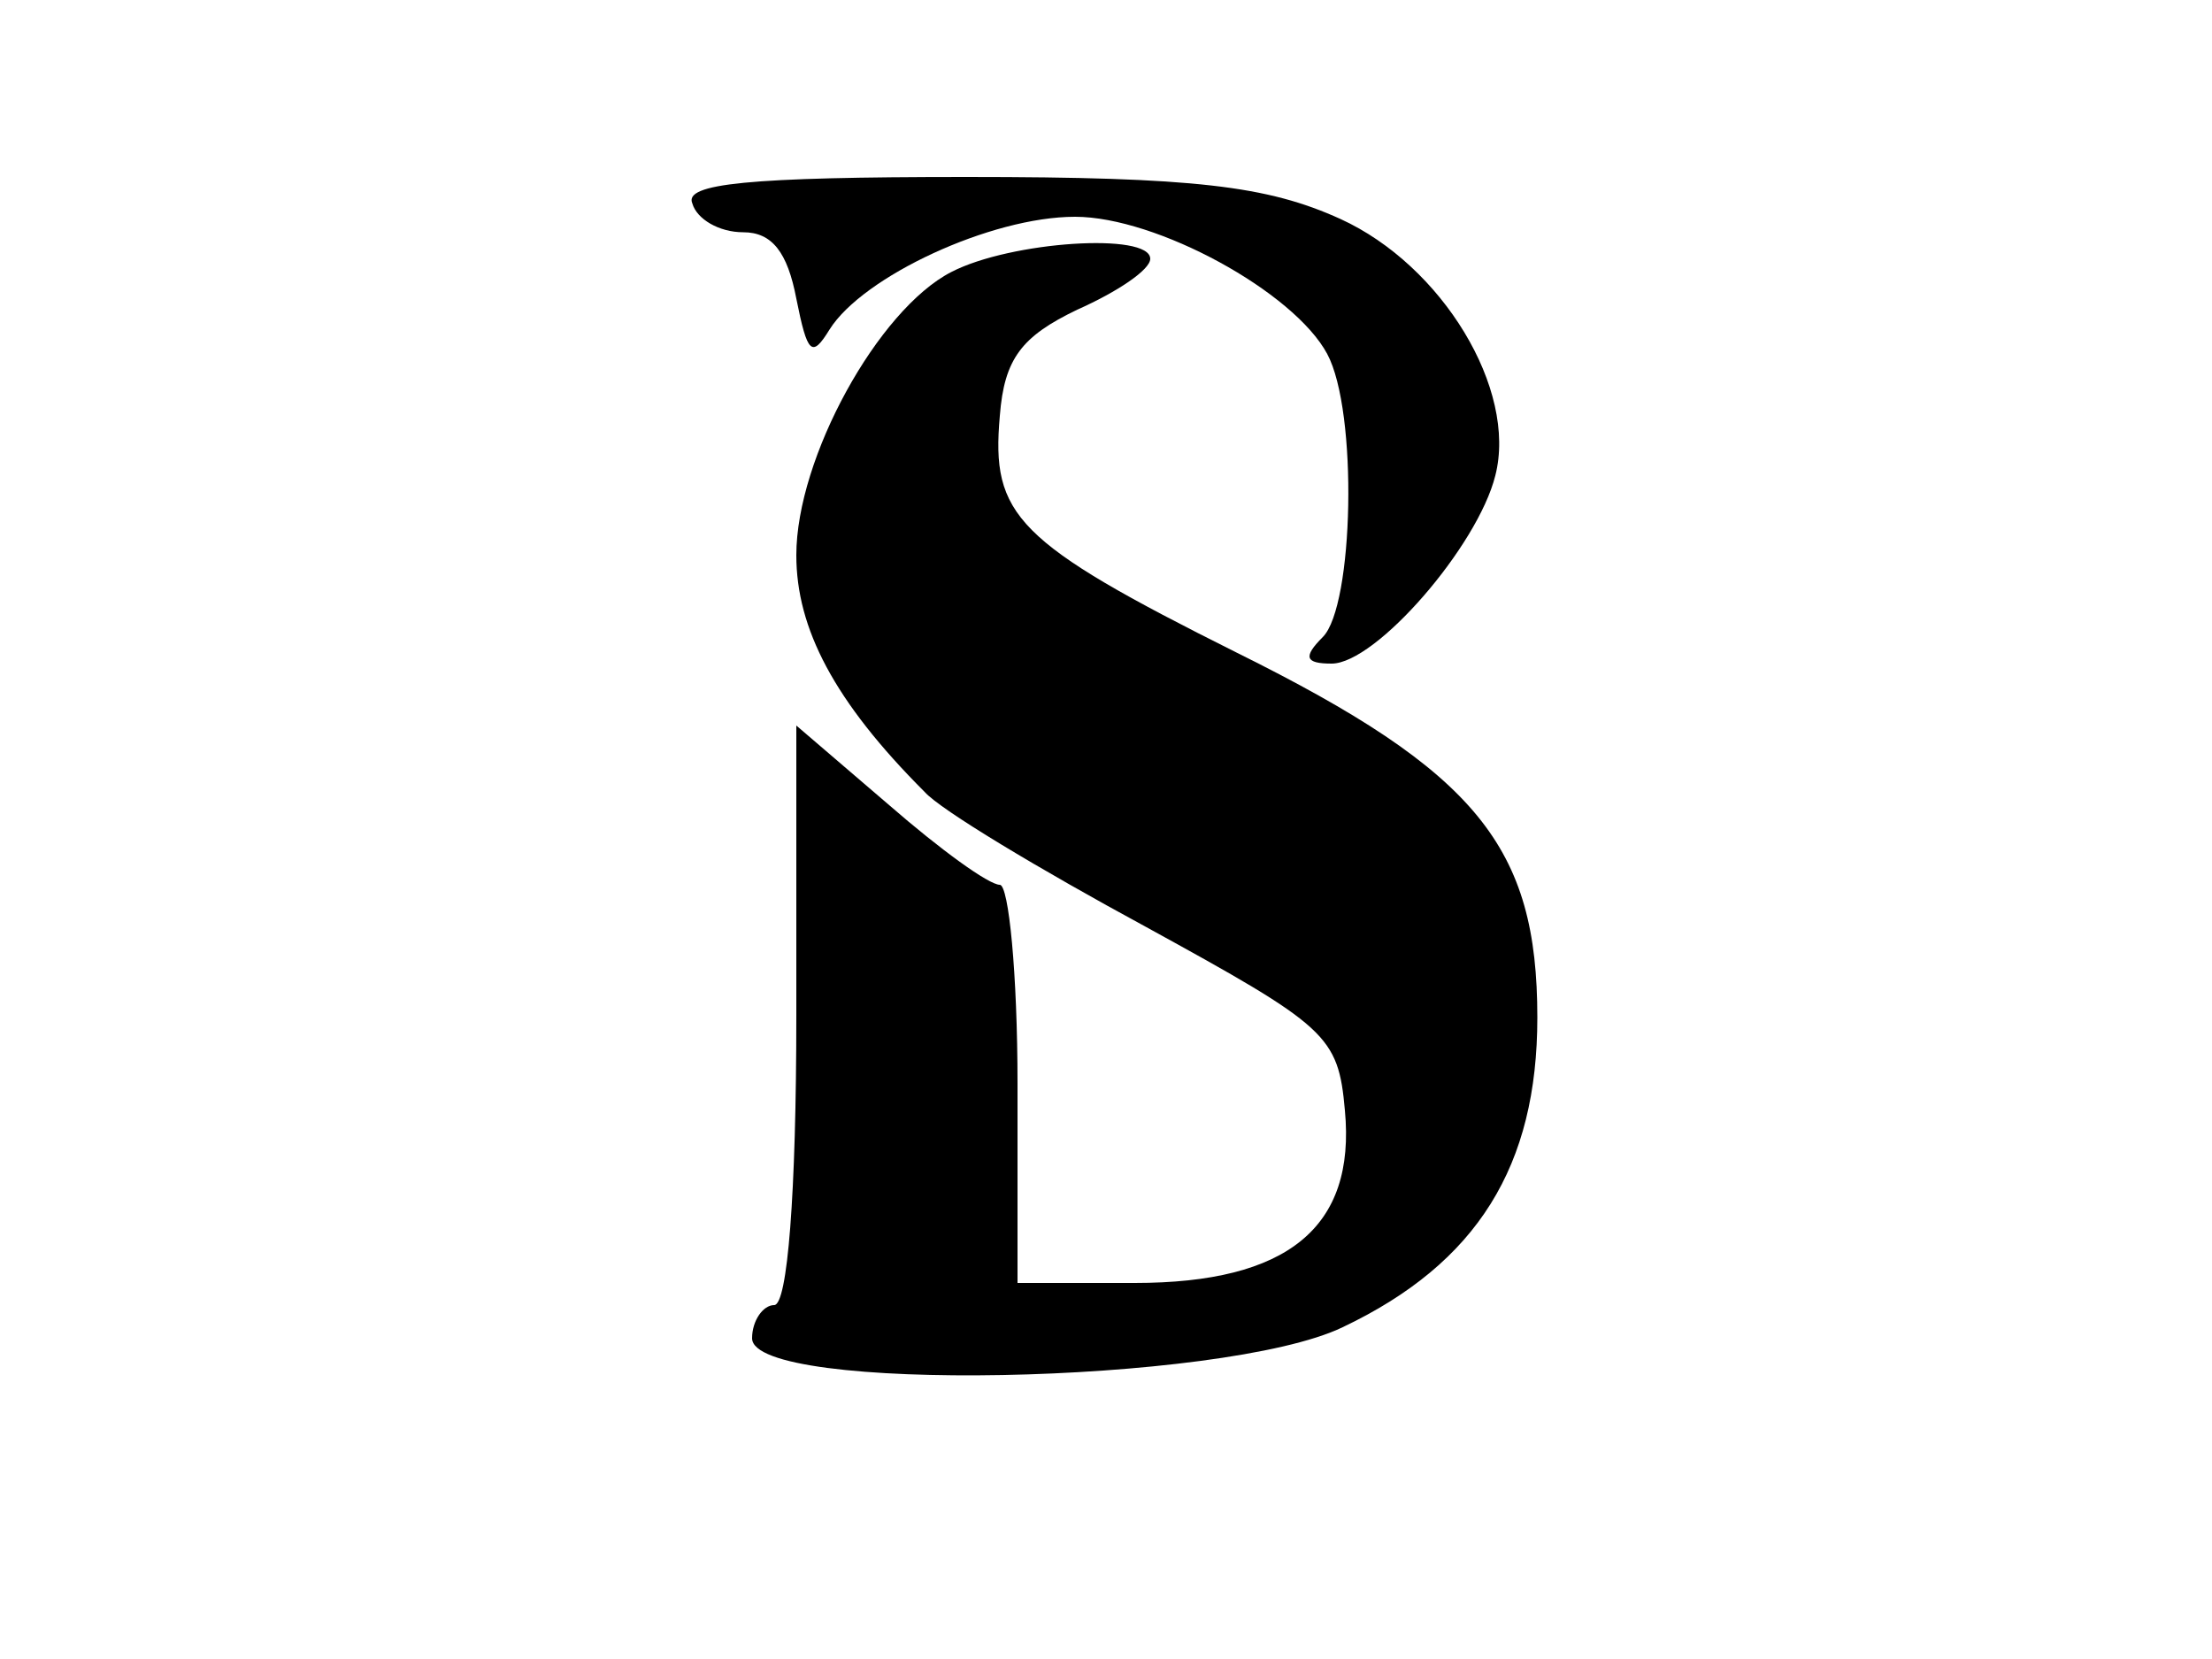 <?xml version="1.0" standalone="no"?>
<!DOCTYPE svg PUBLIC "-//W3C//DTD SVG 20010904//EN"
 "http://www.w3.org/TR/2001/REC-SVG-20010904/DTD/svg10.dtd">
<svg version="1.0" xmlns="http://www.w3.org/2000/svg"
 width="100pt" height="75pt" viewBox="0 0 100 75"
 preserveAspectRatio="xMidYMid meet">
<g transform="translate(0,75) scale(0.1,-0.1)"
fill="#000000" stroke="none">
<path d="M313 658 c2 -7 12 -13 23 -13 13 0 20 -9 24 -30 5 -25 7 -27 15 -14
15 24 73 51 111 51 37 0 99 -34 114 -62 14 -26 12 -114 -2 -128 -9 -9 -8 -12
4 -12 20 0 66 53 74 85 10 39 -24 95 -70 116 -33 15 -66 19 -169 19 -99 0
-128 -3 -124 -12z"/>
<path d="M430 627 c-33 -17 -70 -84 -70 -128 0 -33 17 -66 58 -107 7 -8 52
-35 100 -61 82 -45 87 -49 90 -83 5 -53 -26 -78 -95 -78 l-53 0 0 90 c0 50 -4
90 -8 90 -5 0 -27 16 -50 36 l-42 36 0 -131 c0 -81 -4 -131 -10 -131 -5 0 -10
-7 -10 -15 0 -25 213 -21 267 5 61 29 88 73 88 140 0 77 -27 111 -136 165
-100 50 -111 62 -107 107 2 26 10 36 35 48 18 8 33 18 33 23 0 12 -63 8 -90
-6z"/>
</g>
</svg>
